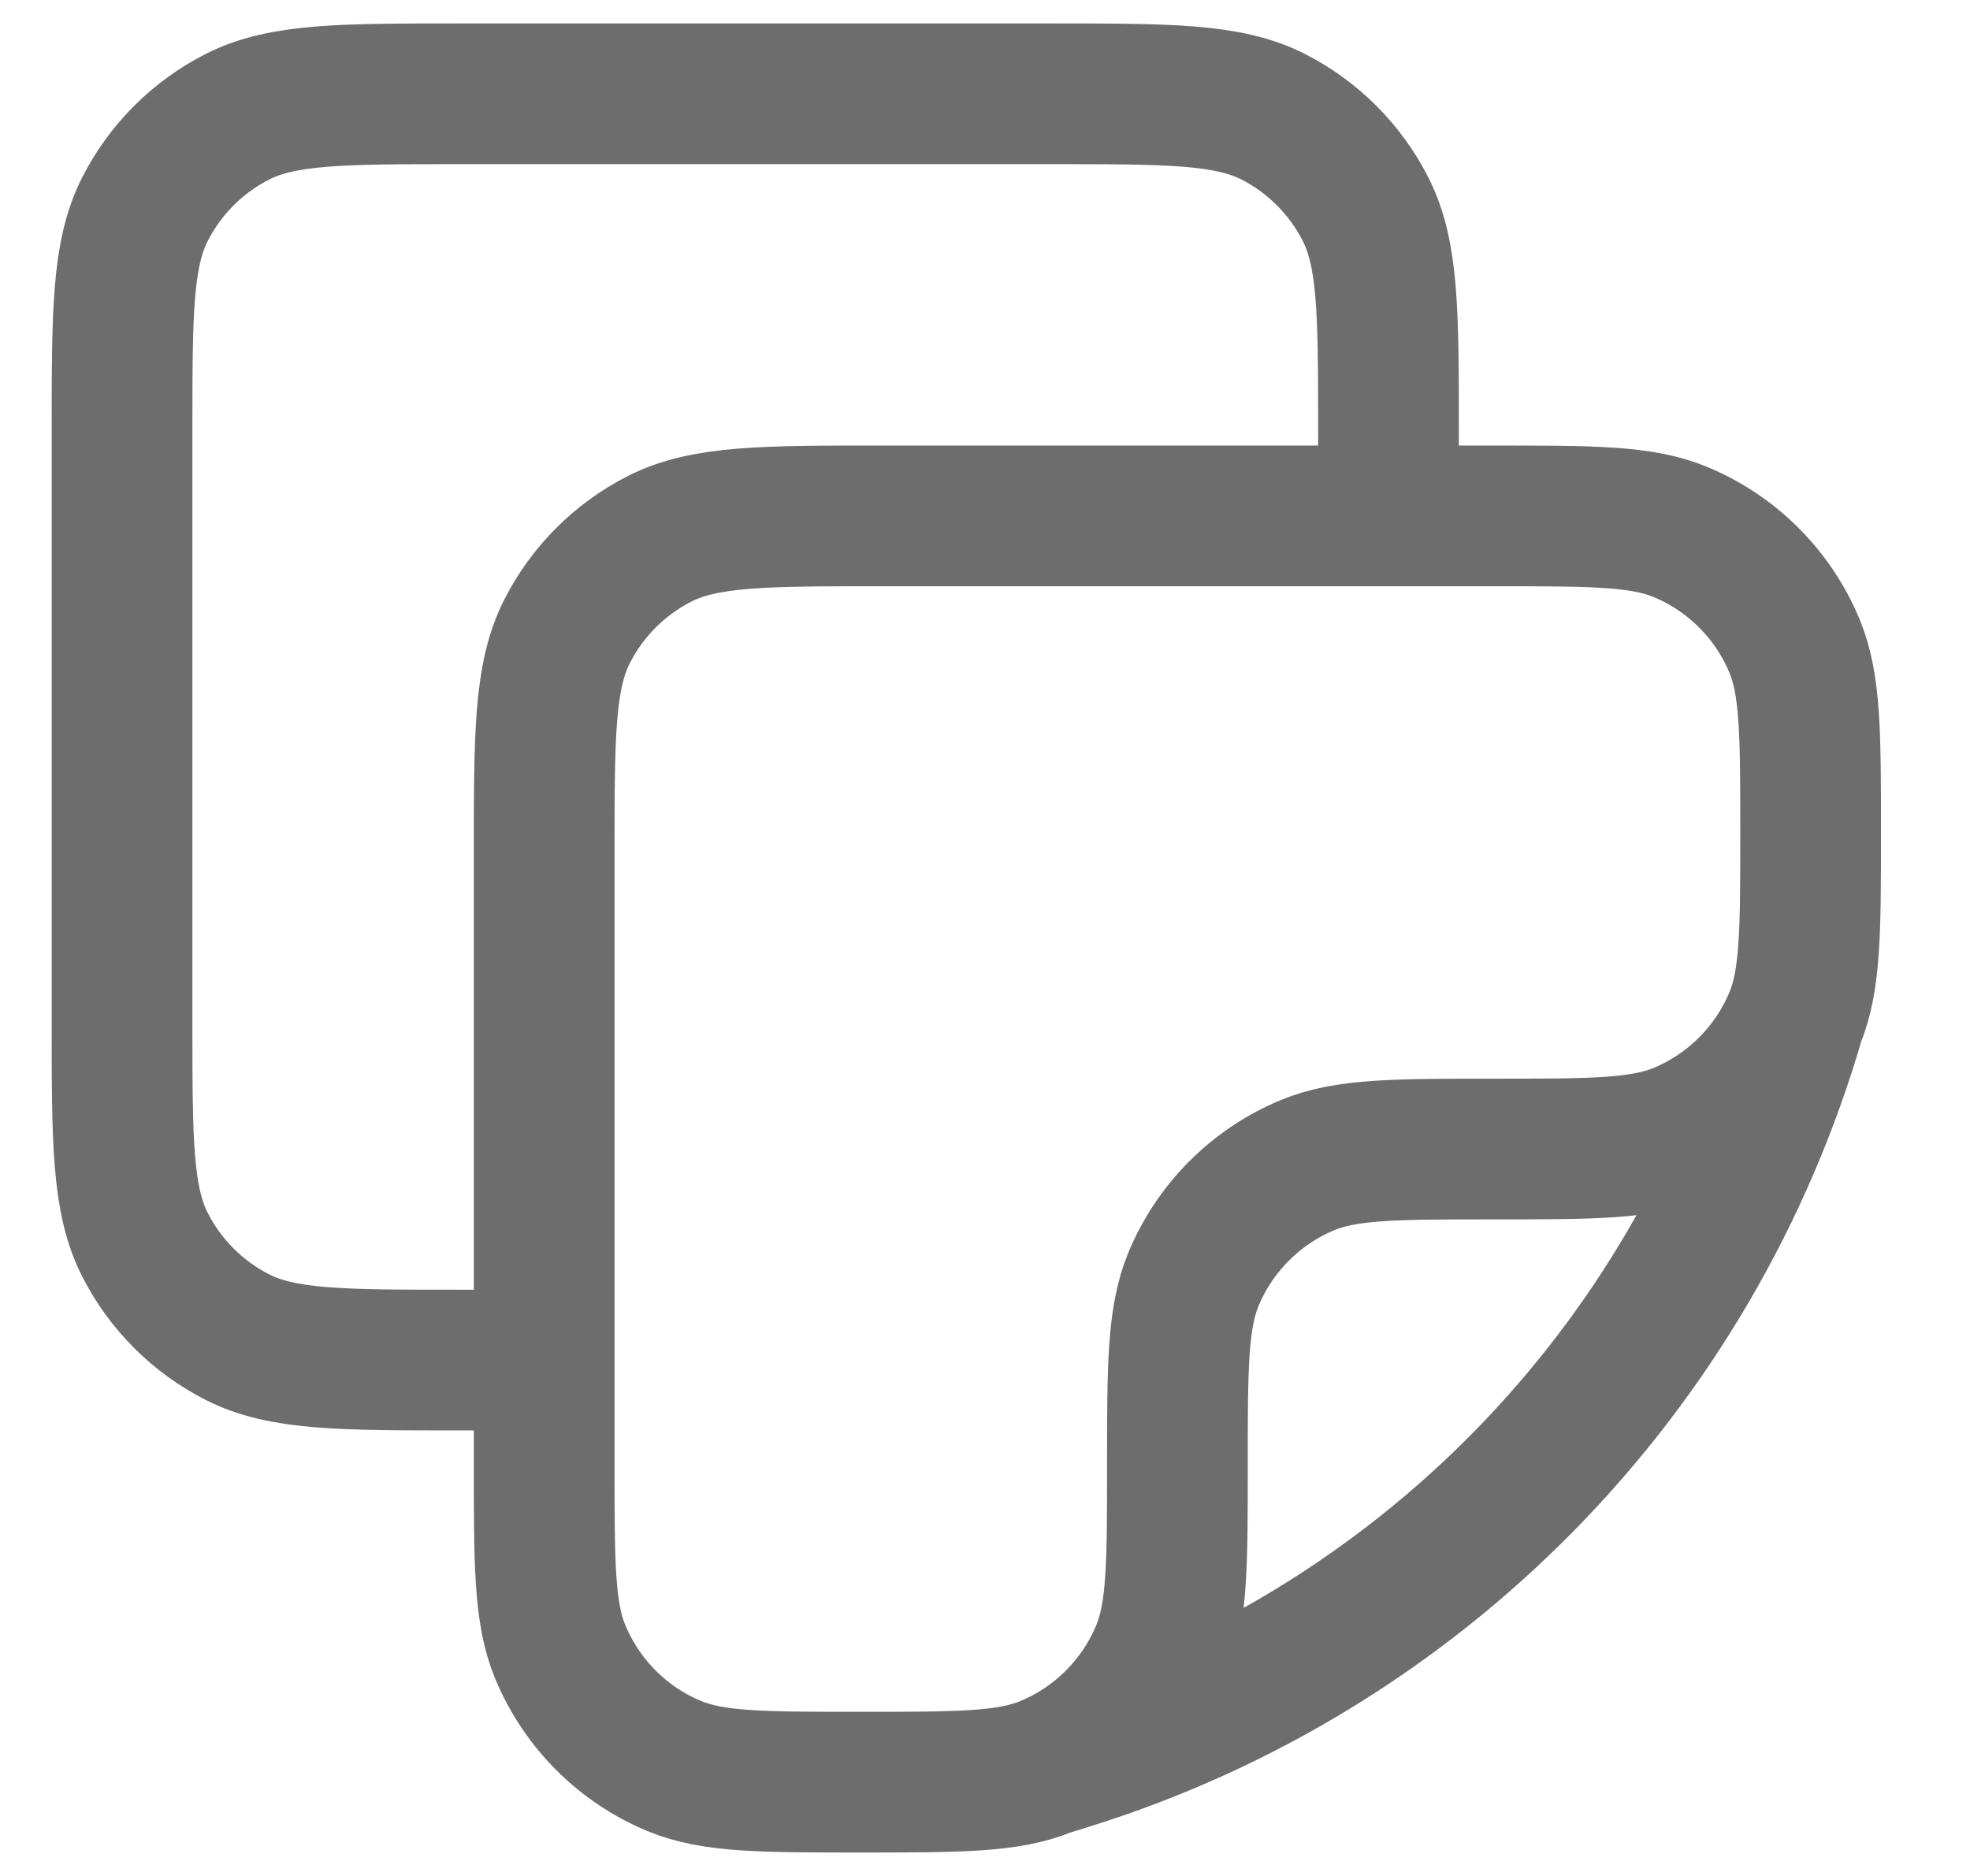 <svg width="21" height="20" viewBox="0 0 21 20" fill="none" xmlns="http://www.w3.org/2000/svg">
<path d="M19.13 10.861C19.301 10.448 19.301 9.923 19.301 8.875C19.301 7.827 19.301 7.302 19.13 6.889C19.017 6.616 18.851 6.368 18.642 6.159C18.433 5.95 18.185 5.784 17.912 5.671C17.499 5.5 16.974 5.5 15.926 5.5H9.401C8.141 5.5 7.511 5.5 7.03 5.745C6.606 5.961 6.262 6.305 6.046 6.729C5.801 7.209 5.801 7.839 5.801 9.1V15.625C5.801 16.673 5.801 17.198 5.972 17.611C6.201 18.162 6.639 18.601 7.19 18.829C7.603 19 8.128 19 9.176 19C10.224 19 10.749 19 11.162 18.829M19.13 10.861C19.017 11.134 18.851 11.382 18.642 11.591C18.433 11.8 18.185 11.966 17.912 12.079C17.499 12.25 16.974 12.25 15.926 12.25C14.878 12.25 14.353 12.25 13.94 12.421C13.667 12.534 13.419 12.7 13.21 12.909C13.001 13.118 12.835 13.366 12.722 13.639C12.551 14.052 12.551 14.577 12.551 15.625C12.551 16.673 12.551 17.198 12.38 17.611C12.267 17.884 12.101 18.132 11.892 18.341C11.683 18.55 11.435 18.716 11.162 18.829M19.13 10.861C18.592 12.716 17.602 14.408 16.25 15.787C14.897 17.166 13.224 18.188 11.38 18.761L11.162 18.829M14.801 5.5V4.6C14.801 3.34 14.801 2.71 14.556 2.229C14.34 1.805 13.996 1.461 13.573 1.245C13.091 1 12.461 1 11.201 1H4.901C3.641 1 3.011 1 2.53 1.245C2.106 1.461 1.762 1.805 1.546 2.229C1.301 2.709 1.301 3.339 1.301 4.6V10.9C1.301 12.16 1.301 12.79 1.546 13.271C1.762 13.695 2.106 14.039 2.53 14.255C3.01 14.5 3.641 14.5 4.902 14.5H5.801" stroke="#6D6D6D" stroke-width="1.5" stroke-linecap="round" stroke-linejoin="round"/>
</svg>
